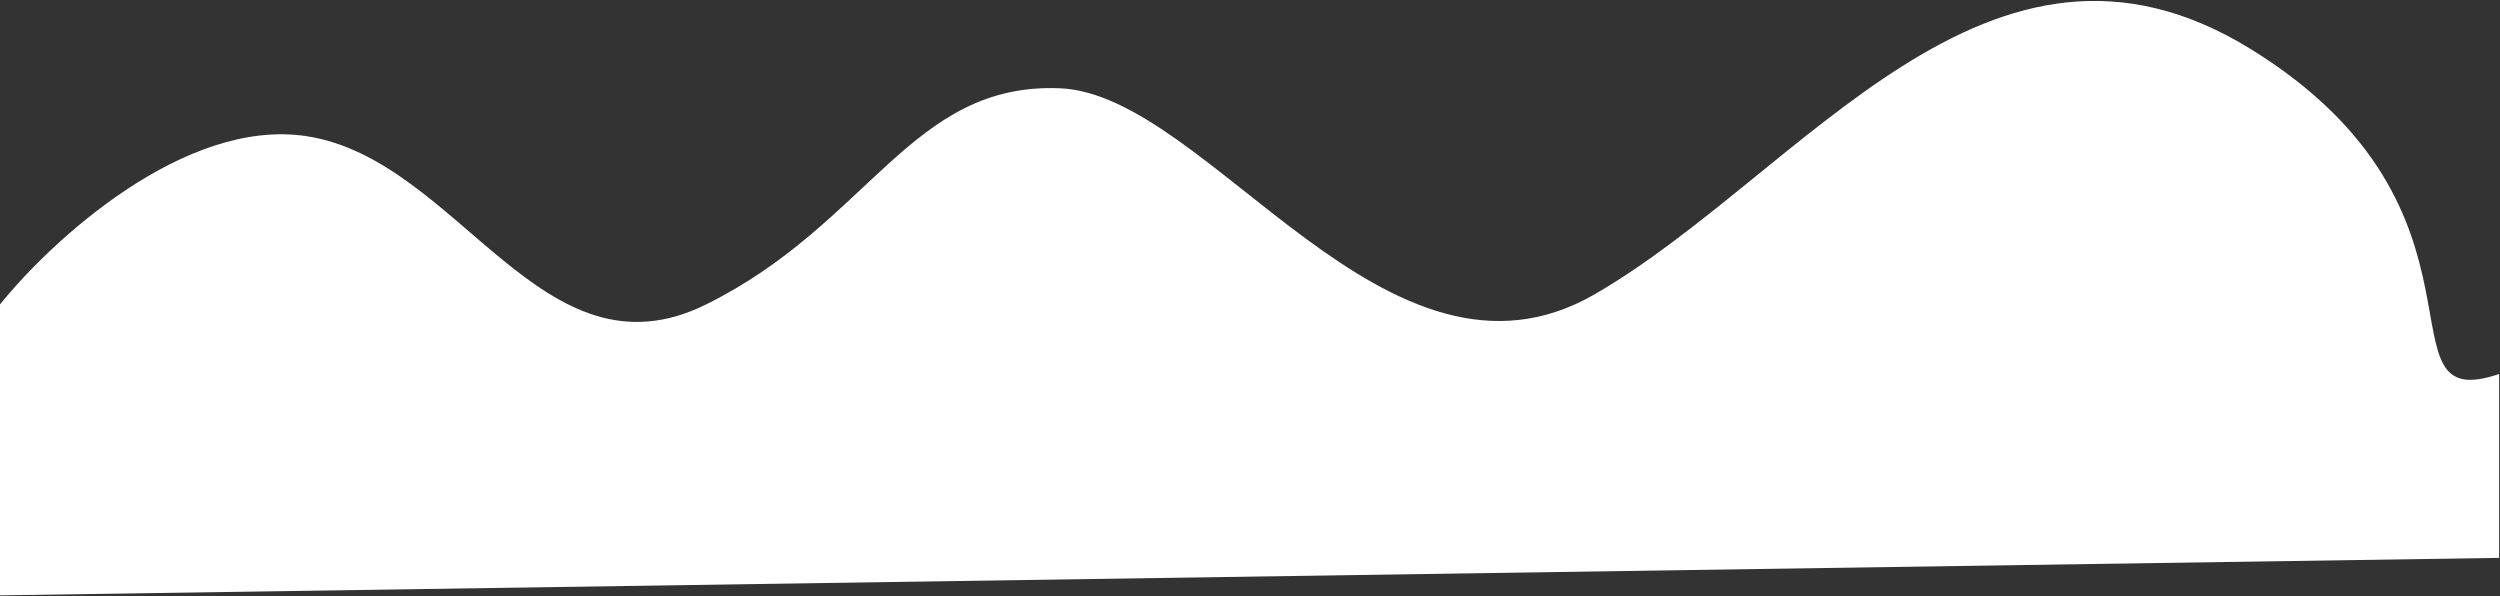 <svg width="1434" height="342" viewBox="0 0 1434 342" fill="none" xmlns="http://www.w3.org/2000/svg">
<rect x="0" y="0" width="1434" height="342" fill="#333333" stroke="none"/>
<path d="M176 78.135C106 67.335 29.5 137.969 0 174.636V341.5L1433.5 320V214.5C1360.5 239.5 1441 120.636 1291 28.136C1141 -64.364 1034 99.636 915 168.636C796 237.636 693.5 54.136 608 50.636C522.5 47.136 499 128.136 405 174.636C311 221.135 263.5 91.635 176 78.135Z" fill="white"/>
</svg>
